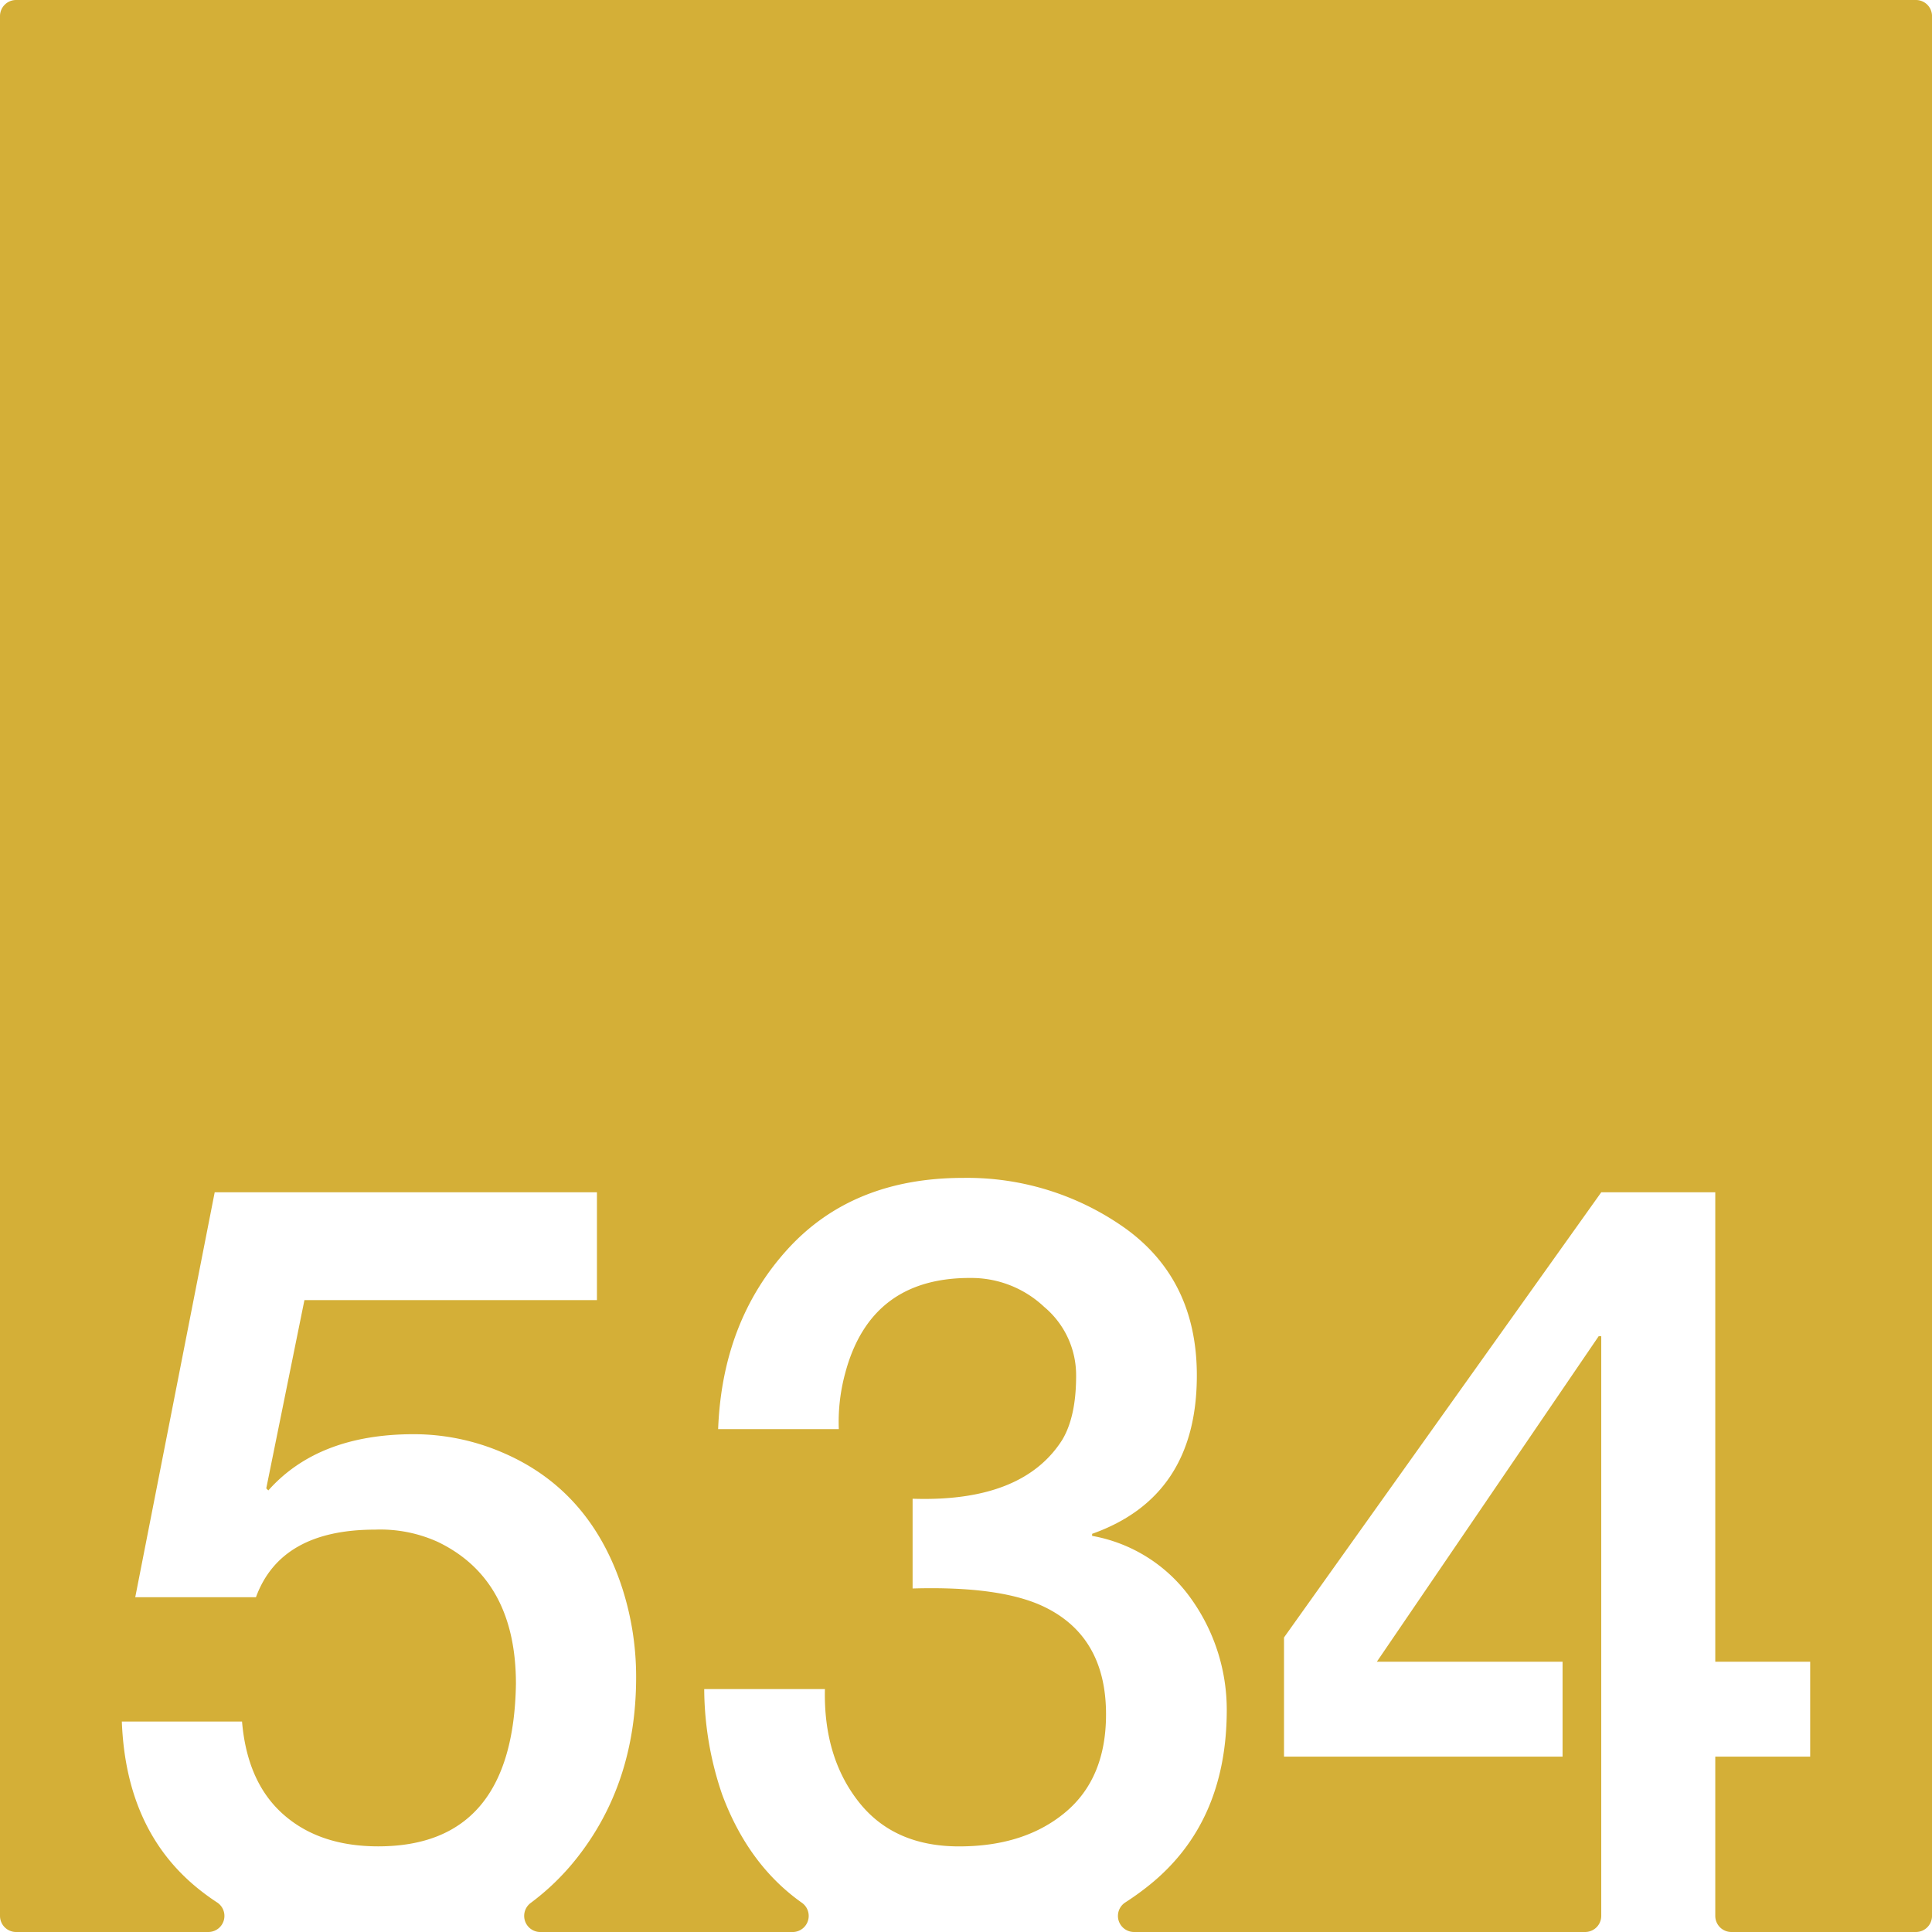 <svg xmlns="http://www.w3.org/2000/svg" width="120mm" height="120mm" viewBox="0 0 340.158 340.158">
  <g id="Zimmernummer">
      <g id="Z-03-534-M">
        <path fill="#D4AF37" stroke="none" d="M337.323,0H2.835A2.835,2.835,0,0,0,0,2.835V337.323a2.835,2.835,0,0,0,2.835,2.835h33.85a2.831,2.831,0,0,0,1.524-5.215q-1.721-1.126-3.316-2.414Q22.178,322.268,21.451,303.1H42.613q.906,10.716,7.266,16.347t16.711,5.631q23.791,0,24.248-28.608,0-18.345-13.713-24.976a24.523,24.523,0,0,0-11.08-2.18q-16.62,0-20.981,11.9H23.812L37.8,209.922h67.3V228.9H53.6l-6.721,33.15.363.363q8.81-9.9,25.611-9.9a39.509,39.509,0,0,1,15.713,3.269q14.986,6.45,20.707,22.978A50.865,50.865,0,0,1,112,295.293q0,18.711-10.535,31.969a42.855,42.855,0,0,1-8.055,7.8,2.84,2.84,0,0,0,1.727,5.1h44.417a2.835,2.835,0,0,0,1.6-5.172q-9.388-6.656-13.987-18.986a57.907,57.907,0,0,1-3.178-18.618H145.24q-.272,11.9,5.9,19.8t17.711,7.9q11.53,0,18.708-5.994t7.174-17.256q0-13.623-10.806-18.891-7.629-3.723-23.25-3.269v-15.8q19.344.636,26.338-10.353,2.451-4.088,2.451-11.262a15.673,15.673,0,0,0-5.631-12.17,18.688,18.688,0,0,0-12.9-5.086q-17.709-.09-22.16,16.893a32.632,32.632,0,0,0-1.09,9.717H126.439q.728-18.981,12.17-31.605t30.971-12.624a47.992,47.992,0,0,1,28.7,8.991q12.443,9.083,12.442,25.793,0,21.343-18.436,27.882v.363a27.209,27.209,0,0,1,17.438,11.08,33.612,33.612,0,0,1,6.265,19.8Q215.9,321,202.365,331.894a49.038,49.038,0,0,1-4.248,3.063,2.829,2.829,0,0,0,1.547,5.2h79.425a2.835,2.835,0,0,0,2.835-2.835V235.261h-.453l-39.053,57.307h32.695v16.711H226.07V288.3l55.854-78.378H302v82.646h16.711v16.711H302v28.044a2.835,2.835,0,0,0,2.835,2.835h32.492a2.836,2.836,0,0,0,2.835-2.835V2.835A2.835,2.835,0,0,0,337.323,0Z"/>
      </g>
    </g>
</svg>

